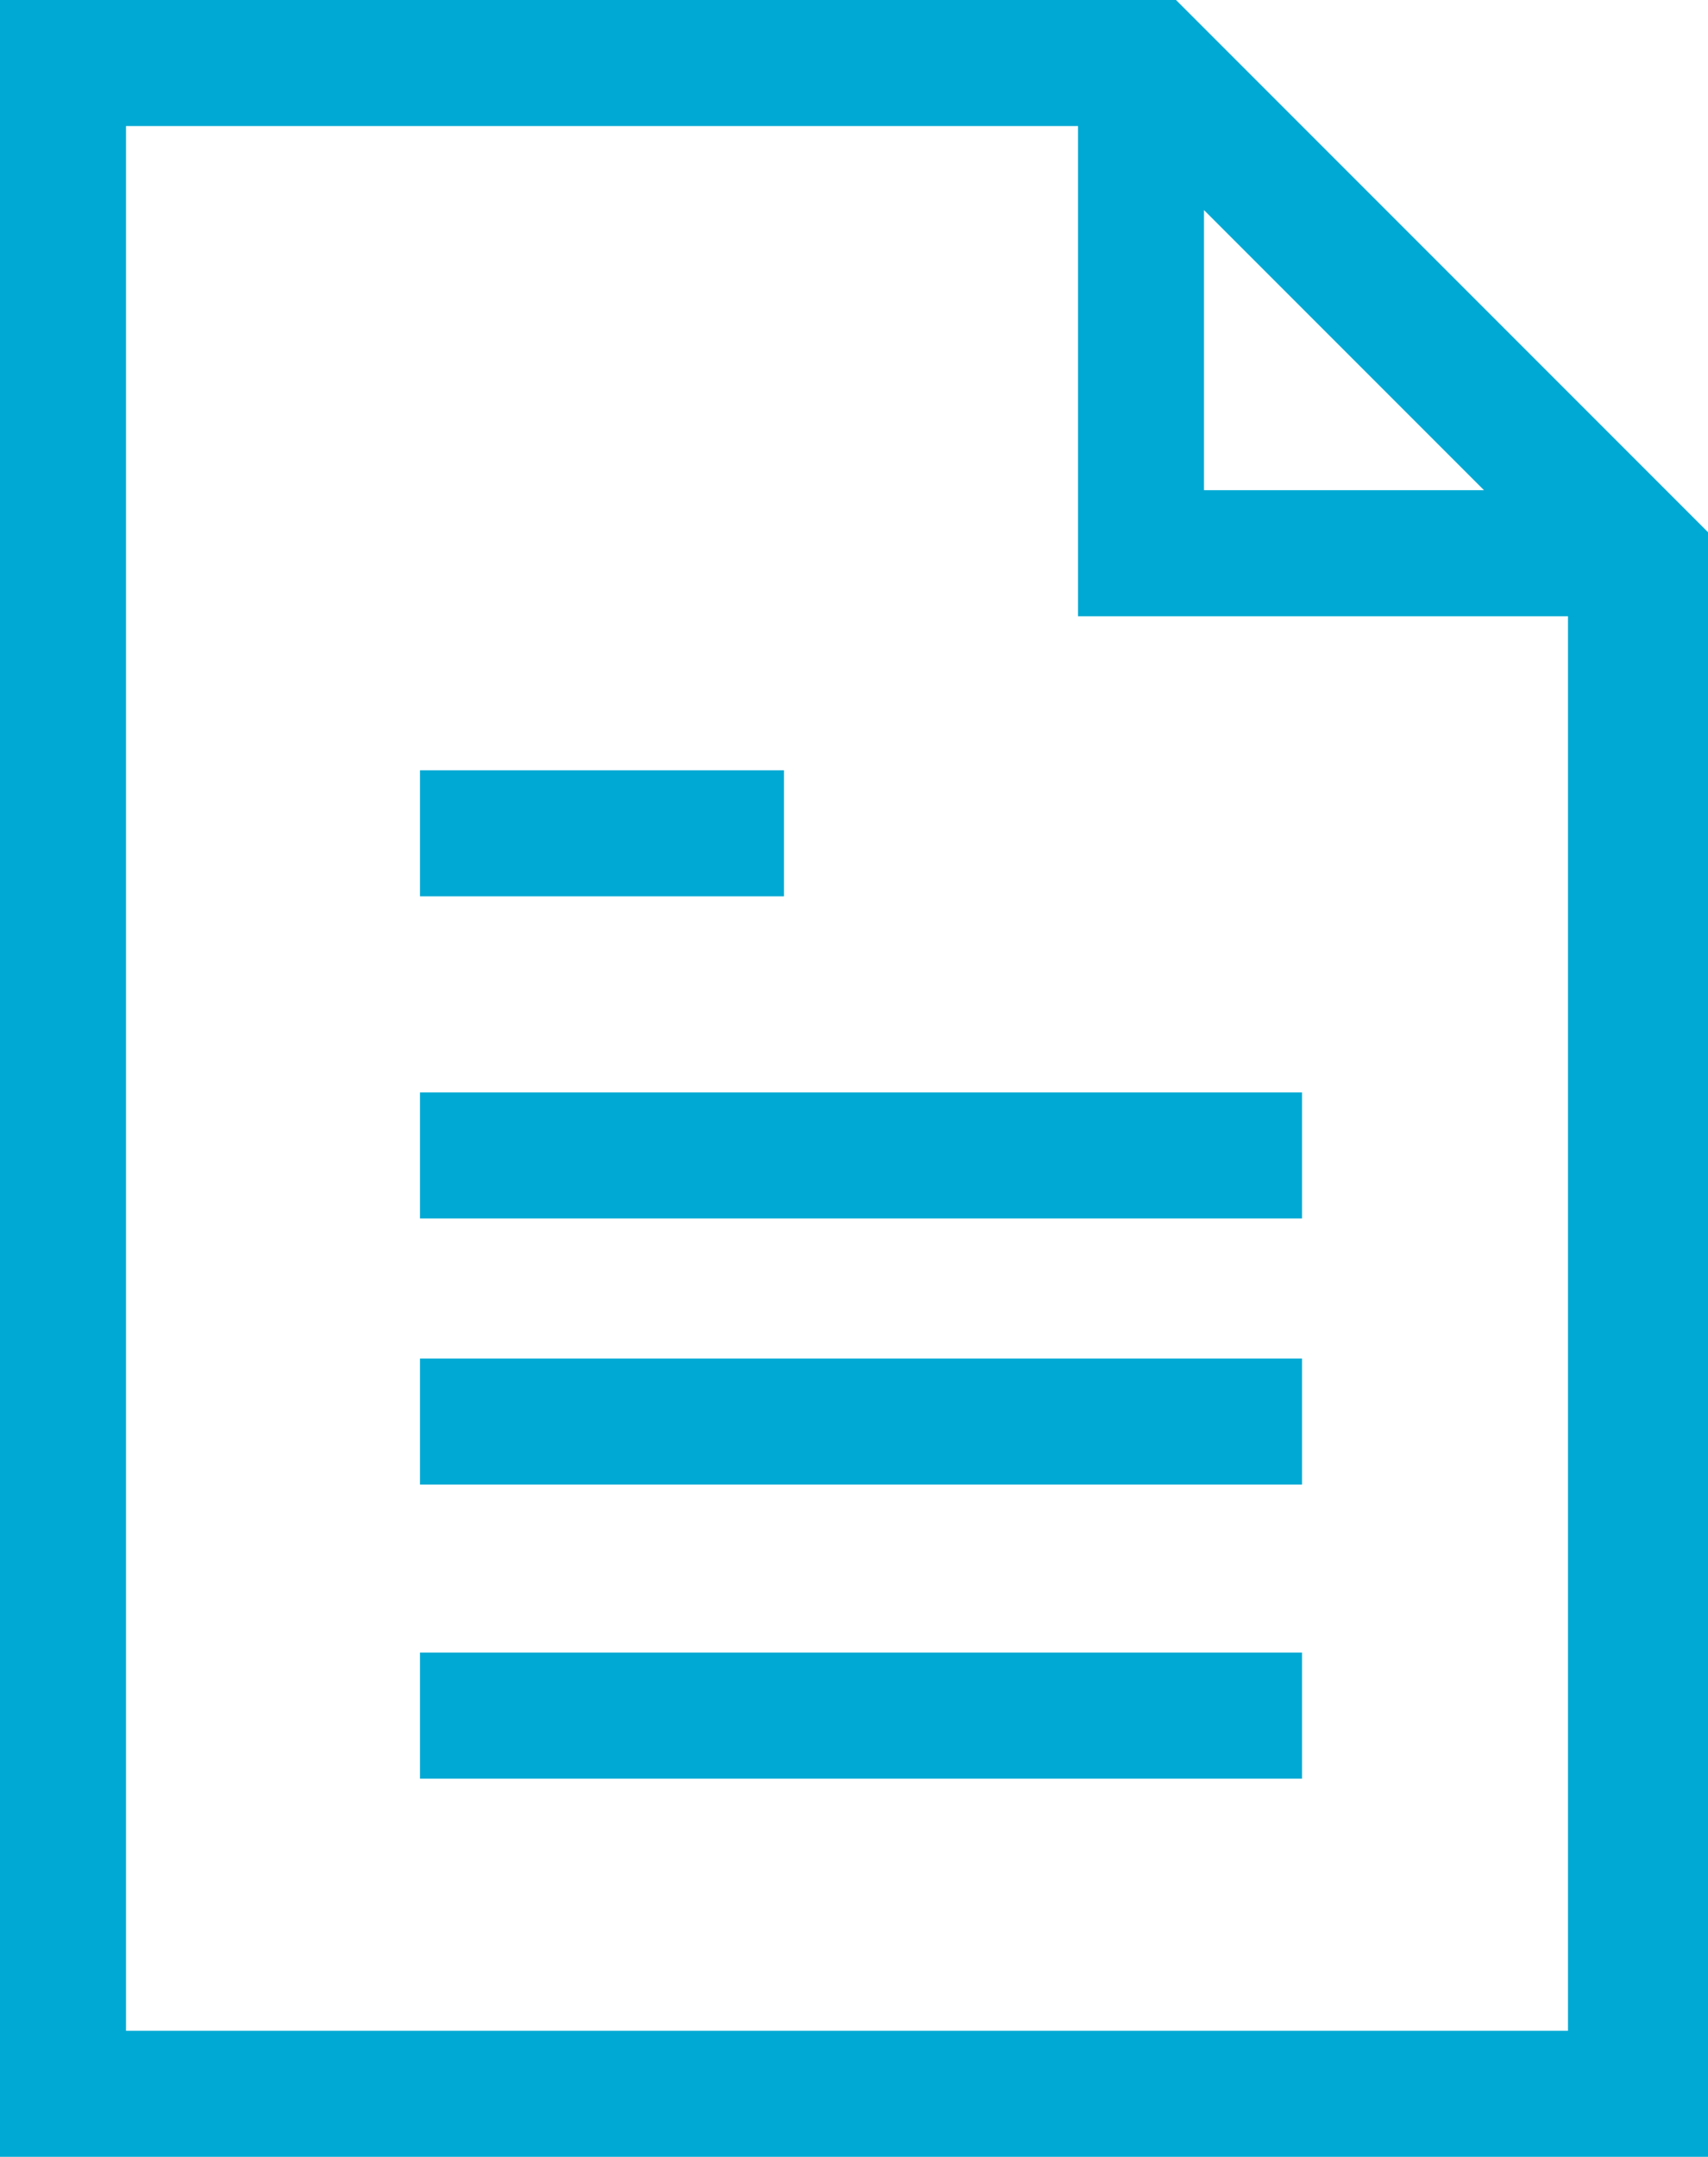 <?xml version="1.0" encoding="utf-8"?>
<!-- Generator: Adobe Illustrator 22.1.0, SVG Export Plug-In . SVG Version: 6.00 Build 0)  -->
<svg version="1.1" id="Layer_1" xmlns="http://www.w3.org/2000/svg" xmlns:xlink="http://www.w3.org/1999/xlink" x="0px" y="0px"
	 viewBox="0 0 12.2 15.4" style="enable-background:new 0 0 12.2 15.4;" xml:space="preserve">
<style type="text/css">
	.st0{fill:#00A9D3;}
</style>
<g>
	<path class="st0" d="M8.4,0H0v15.4h12.2V3.8L8.4,0z M8.6,3.5v-2l2,2H8.6z M11.2,4.4v10.1H0.9V0.9h6.8v3.5H11.2z"/>
	<rect x="3" y="11.8" class="st0" width="6.3" height="0.9"/>
	<rect x="3" y="9.7" class="st0" width="6.3" height="0.9"/>
	<rect x="3" y="7.8" class="st0" width="6.3" height="0.9"/>
	<rect x="3" y="5.5" class="st0" width="2.6" height="0.9"/>
</g>
</svg>
